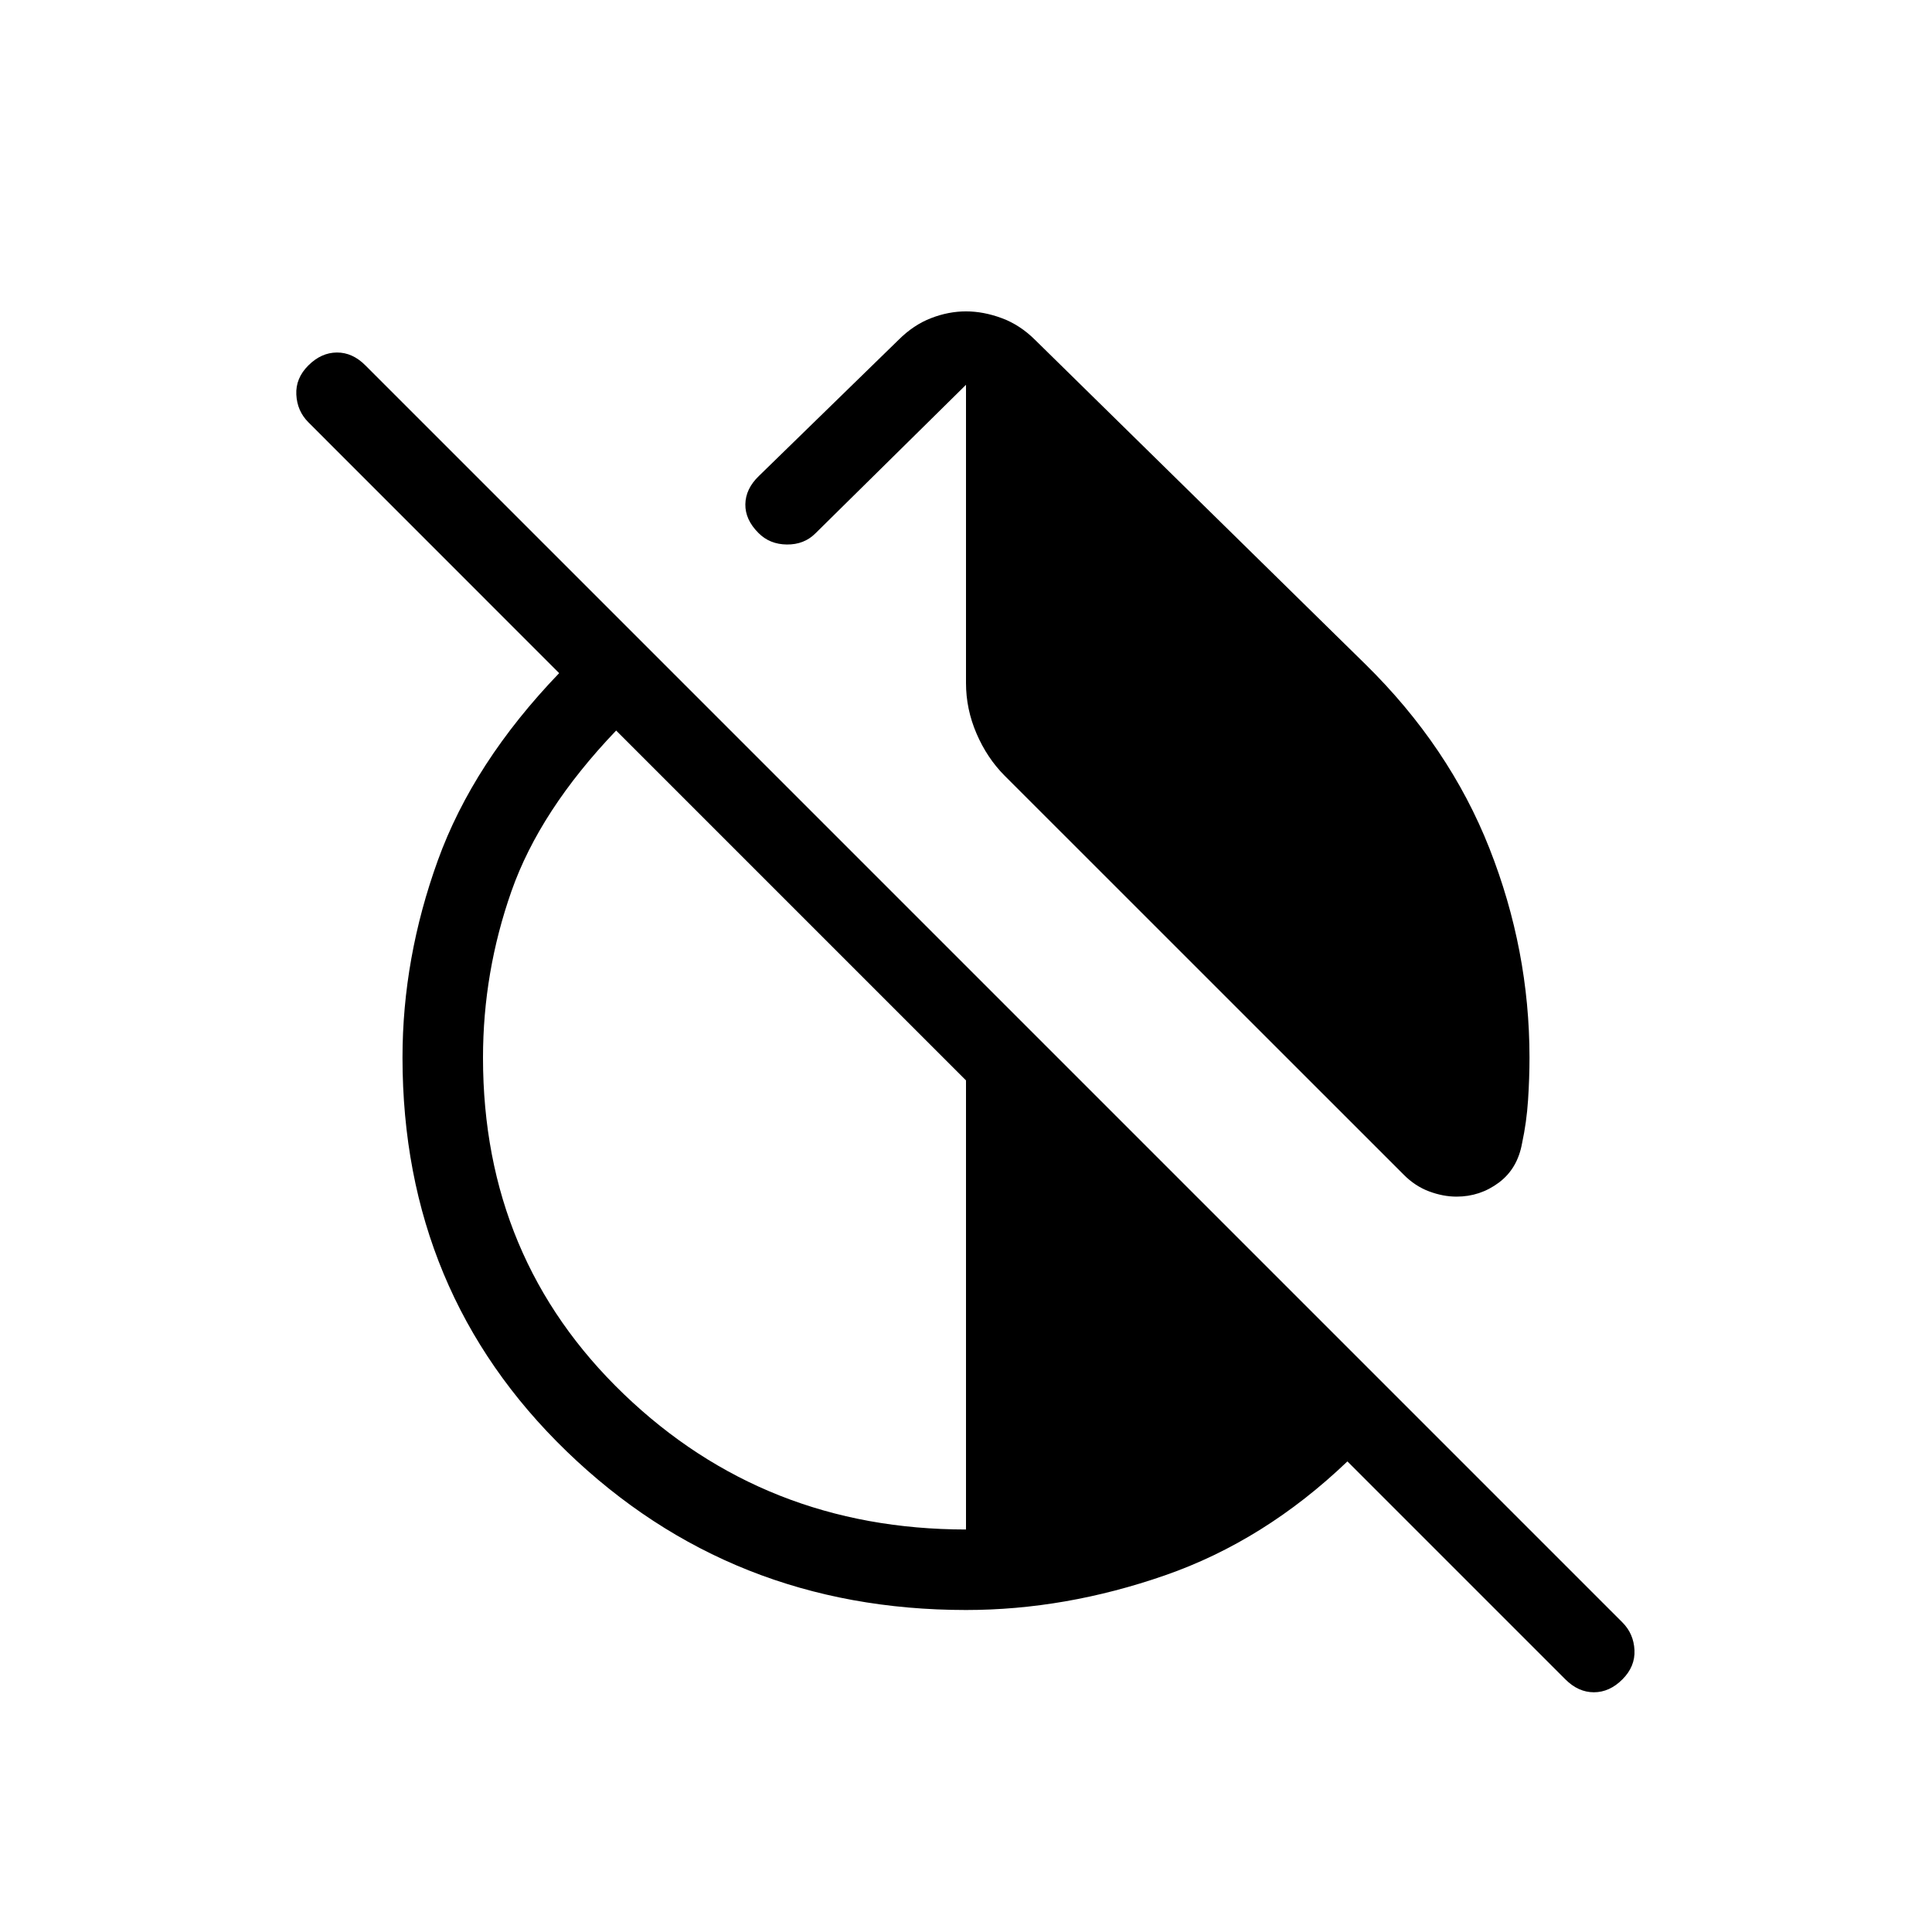 <svg xmlns="http://www.w3.org/2000/svg" width="3em" height="3em" viewBox="0 0 24 24"><path fill="currentColor" d="M16.958 8.248q1.046 1.027 1.544 2.29q.498 1.262.498 2.6q0 .253-.018.528t-.074.534q-.056.317-.289.491t-.525.174q-.167 0-.341-.065t-.316-.208l-4.958-4.957q-.217-.218-.348-.522T12 8.485V4.78l-1.871 1.846q-.14.14-.354.138t-.354-.144q-.165-.165-.162-.356q.003-.192.168-.351l1.735-1.691q.186-.186.404-.27q.217-.084.434-.084t.444.084t.414.27zM12 20q-2.921 0-4.96-1.97T5 13.138q0-1.236.439-2.45t1.507-2.326L3.831 5.246q-.14-.14-.15-.344t.15-.363t.354-.16t.354.16l15.615 15.615q.14.14.15.344t-.15.364t-.354.16t-.354-.16l-2.708-2.708q-1.03.986-2.268 1.416T12 20m0-1v-5.579L7.654 9.075q-.948.992-1.301 1.997T6 13.139q0 2.5 1.75 4.18T12 19"/></svg>